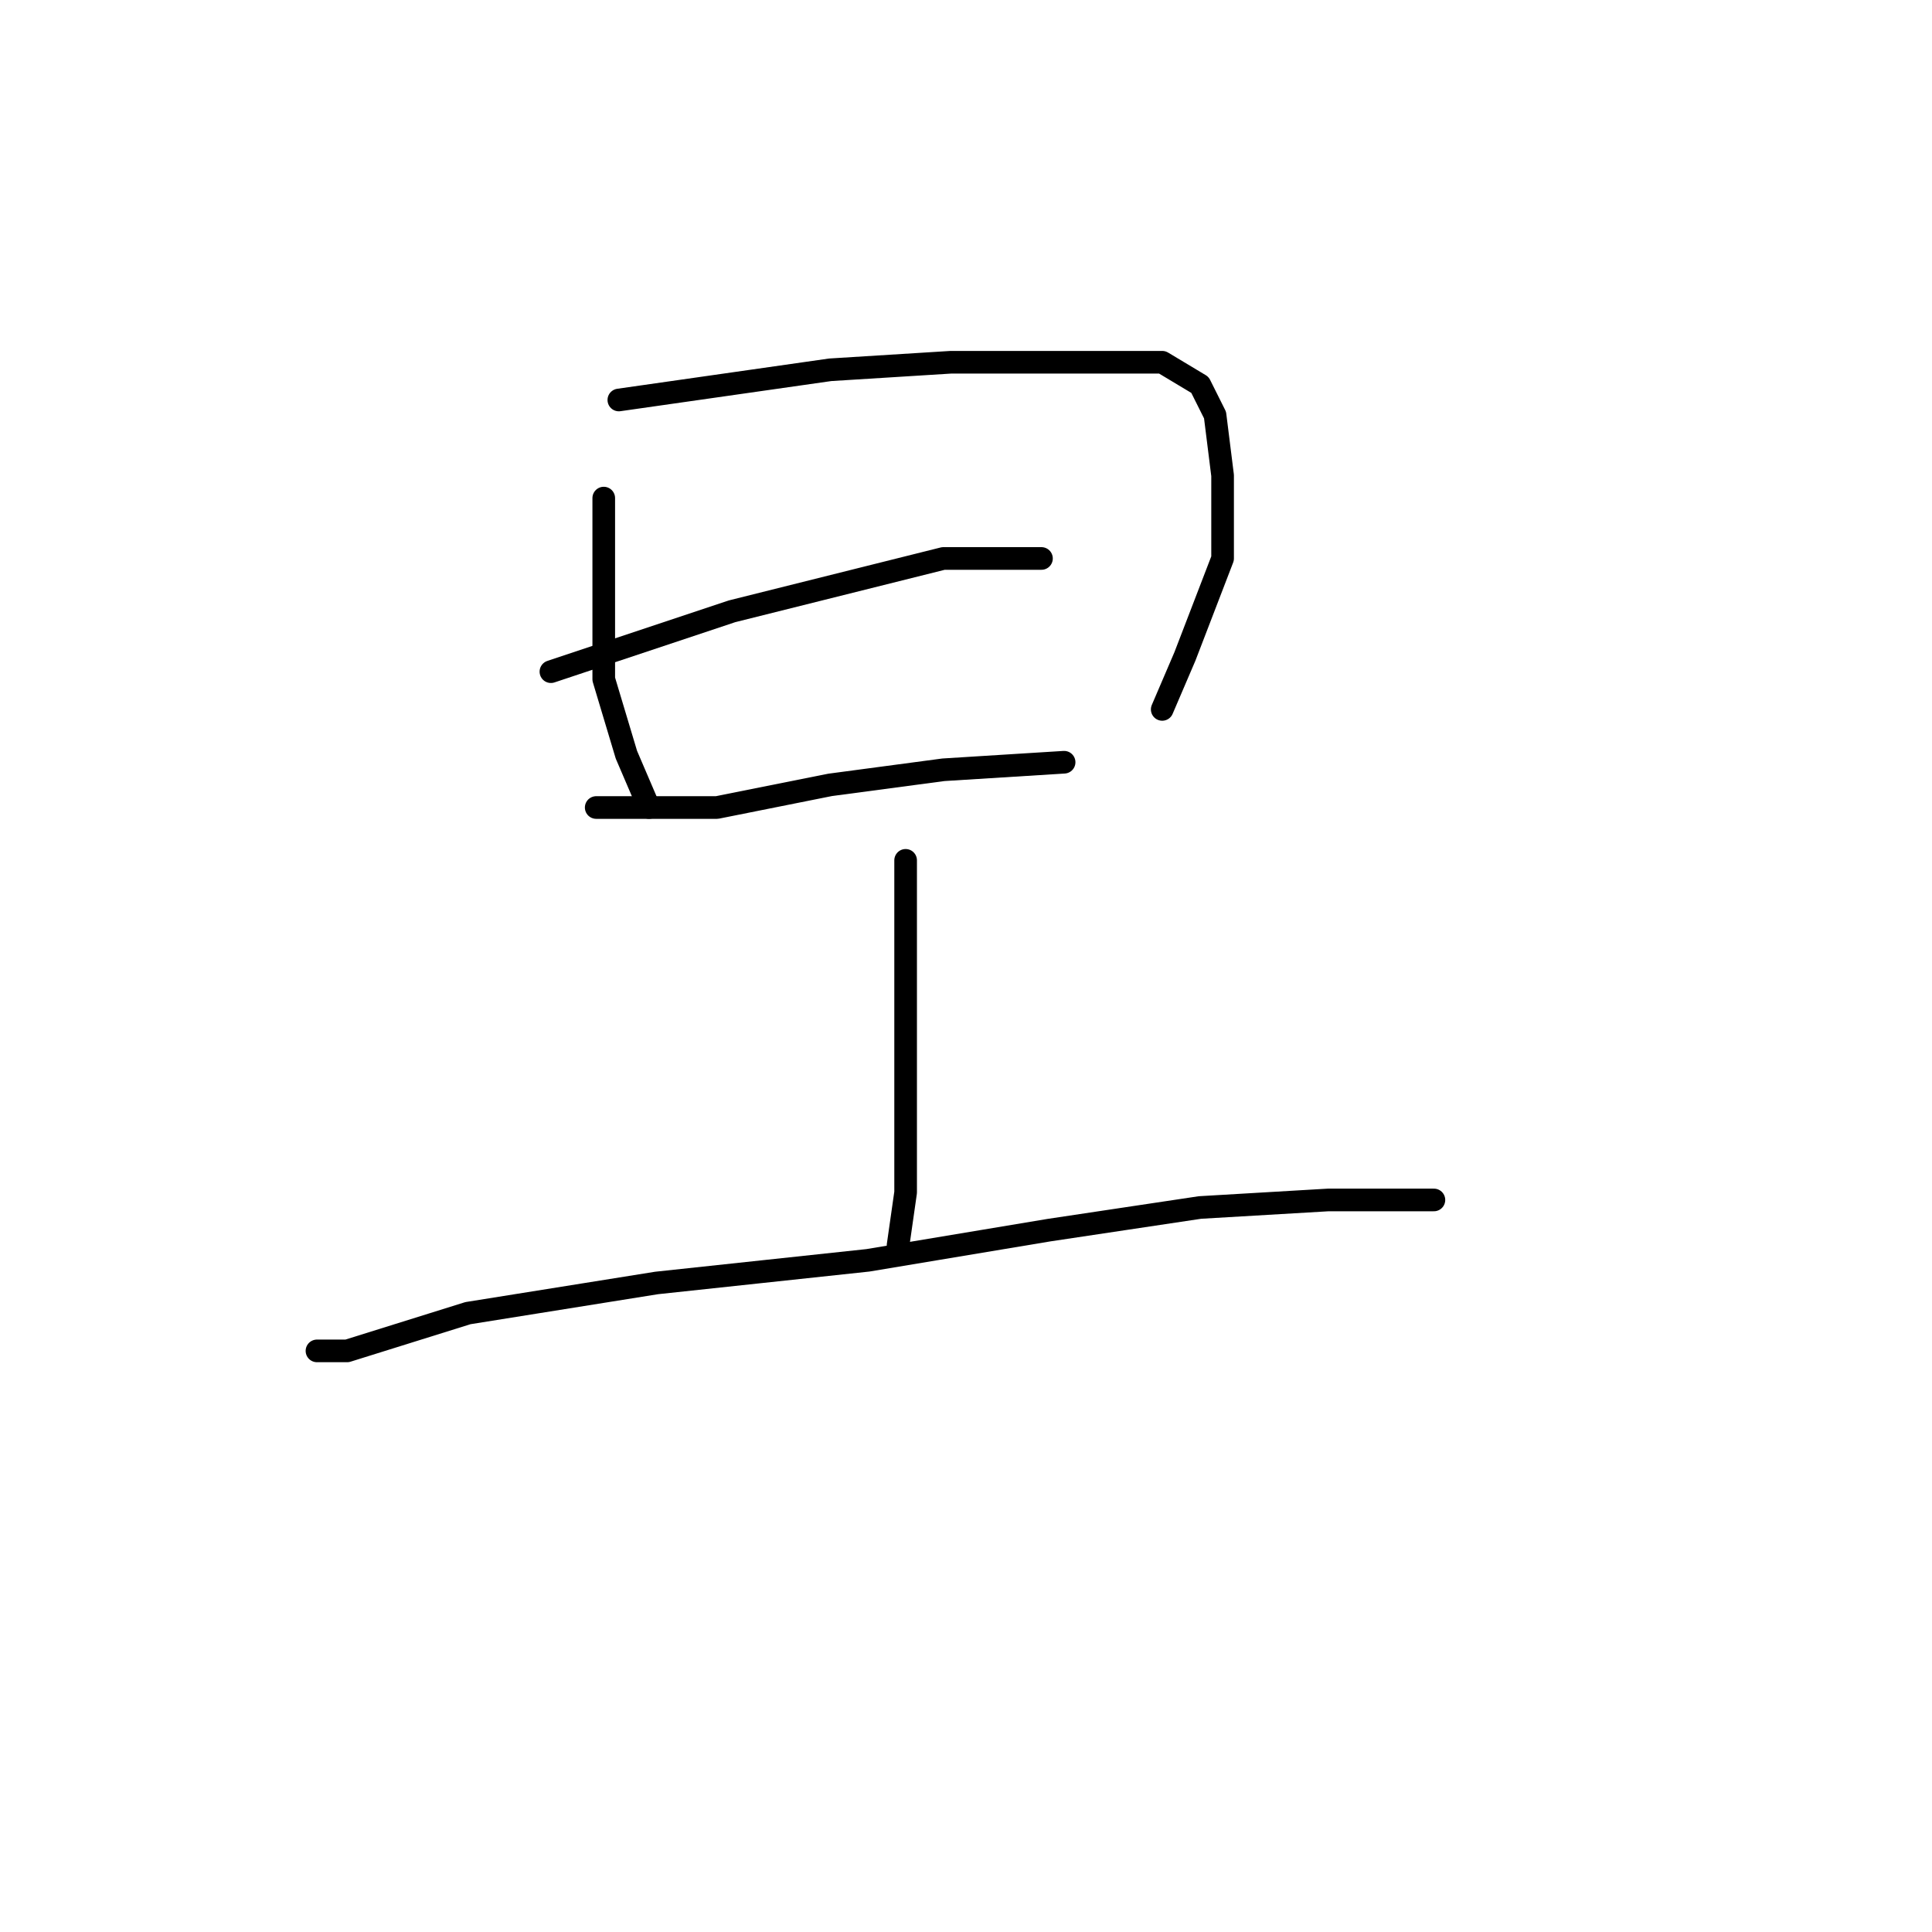<?xml version="1.0" standalone="no"?>
    <svg width="256" height="256" xmlns="http://www.w3.org/2000/svg" version="1.1">
    <polyline stroke="black" stroke-width="3" stroke-linecap="round" fill="transparent" stroke-linejoin="round" points="80 66 80 72 80 78 80 90 83 100 86 107 86 107 " />
        <polyline stroke="black" stroke-width="3" stroke-linecap="round" fill="transparent" stroke-linejoin="round" points="82 53 96 51 110 49 126 48 141 48 154 48 159 51 161 55 162 63 162 74 157 87 154 94 154 94 " />
        <polyline stroke="black" stroke-width="3" stroke-linecap="round" fill="transparent" stroke-linejoin="round" points="73 89 85 85 97 81 113 77 125 74 138 74 138 74 " />
        <polyline stroke="black" stroke-width="3" stroke-linecap="round" fill="transparent" stroke-linejoin="round" points="79 107 82 107 85 107 95 107 110 104 125 102 141 101 141 101 " />
        <polyline stroke="black" stroke-width="3" stroke-linecap="round" fill="transparent" stroke-linejoin="round" points="120 114 120 118 120 122 120 133 120 145 120 158 119 165 119 165 " />
        <polyline stroke="black" stroke-width="3" stroke-linecap="round" fill="transparent" stroke-linejoin="round" points="46 179 44 179 42 179 46 179 62 174 87 170 115 167 139 163 159 160 176 159 187 159 190 159 190 159 " />
        </svg>